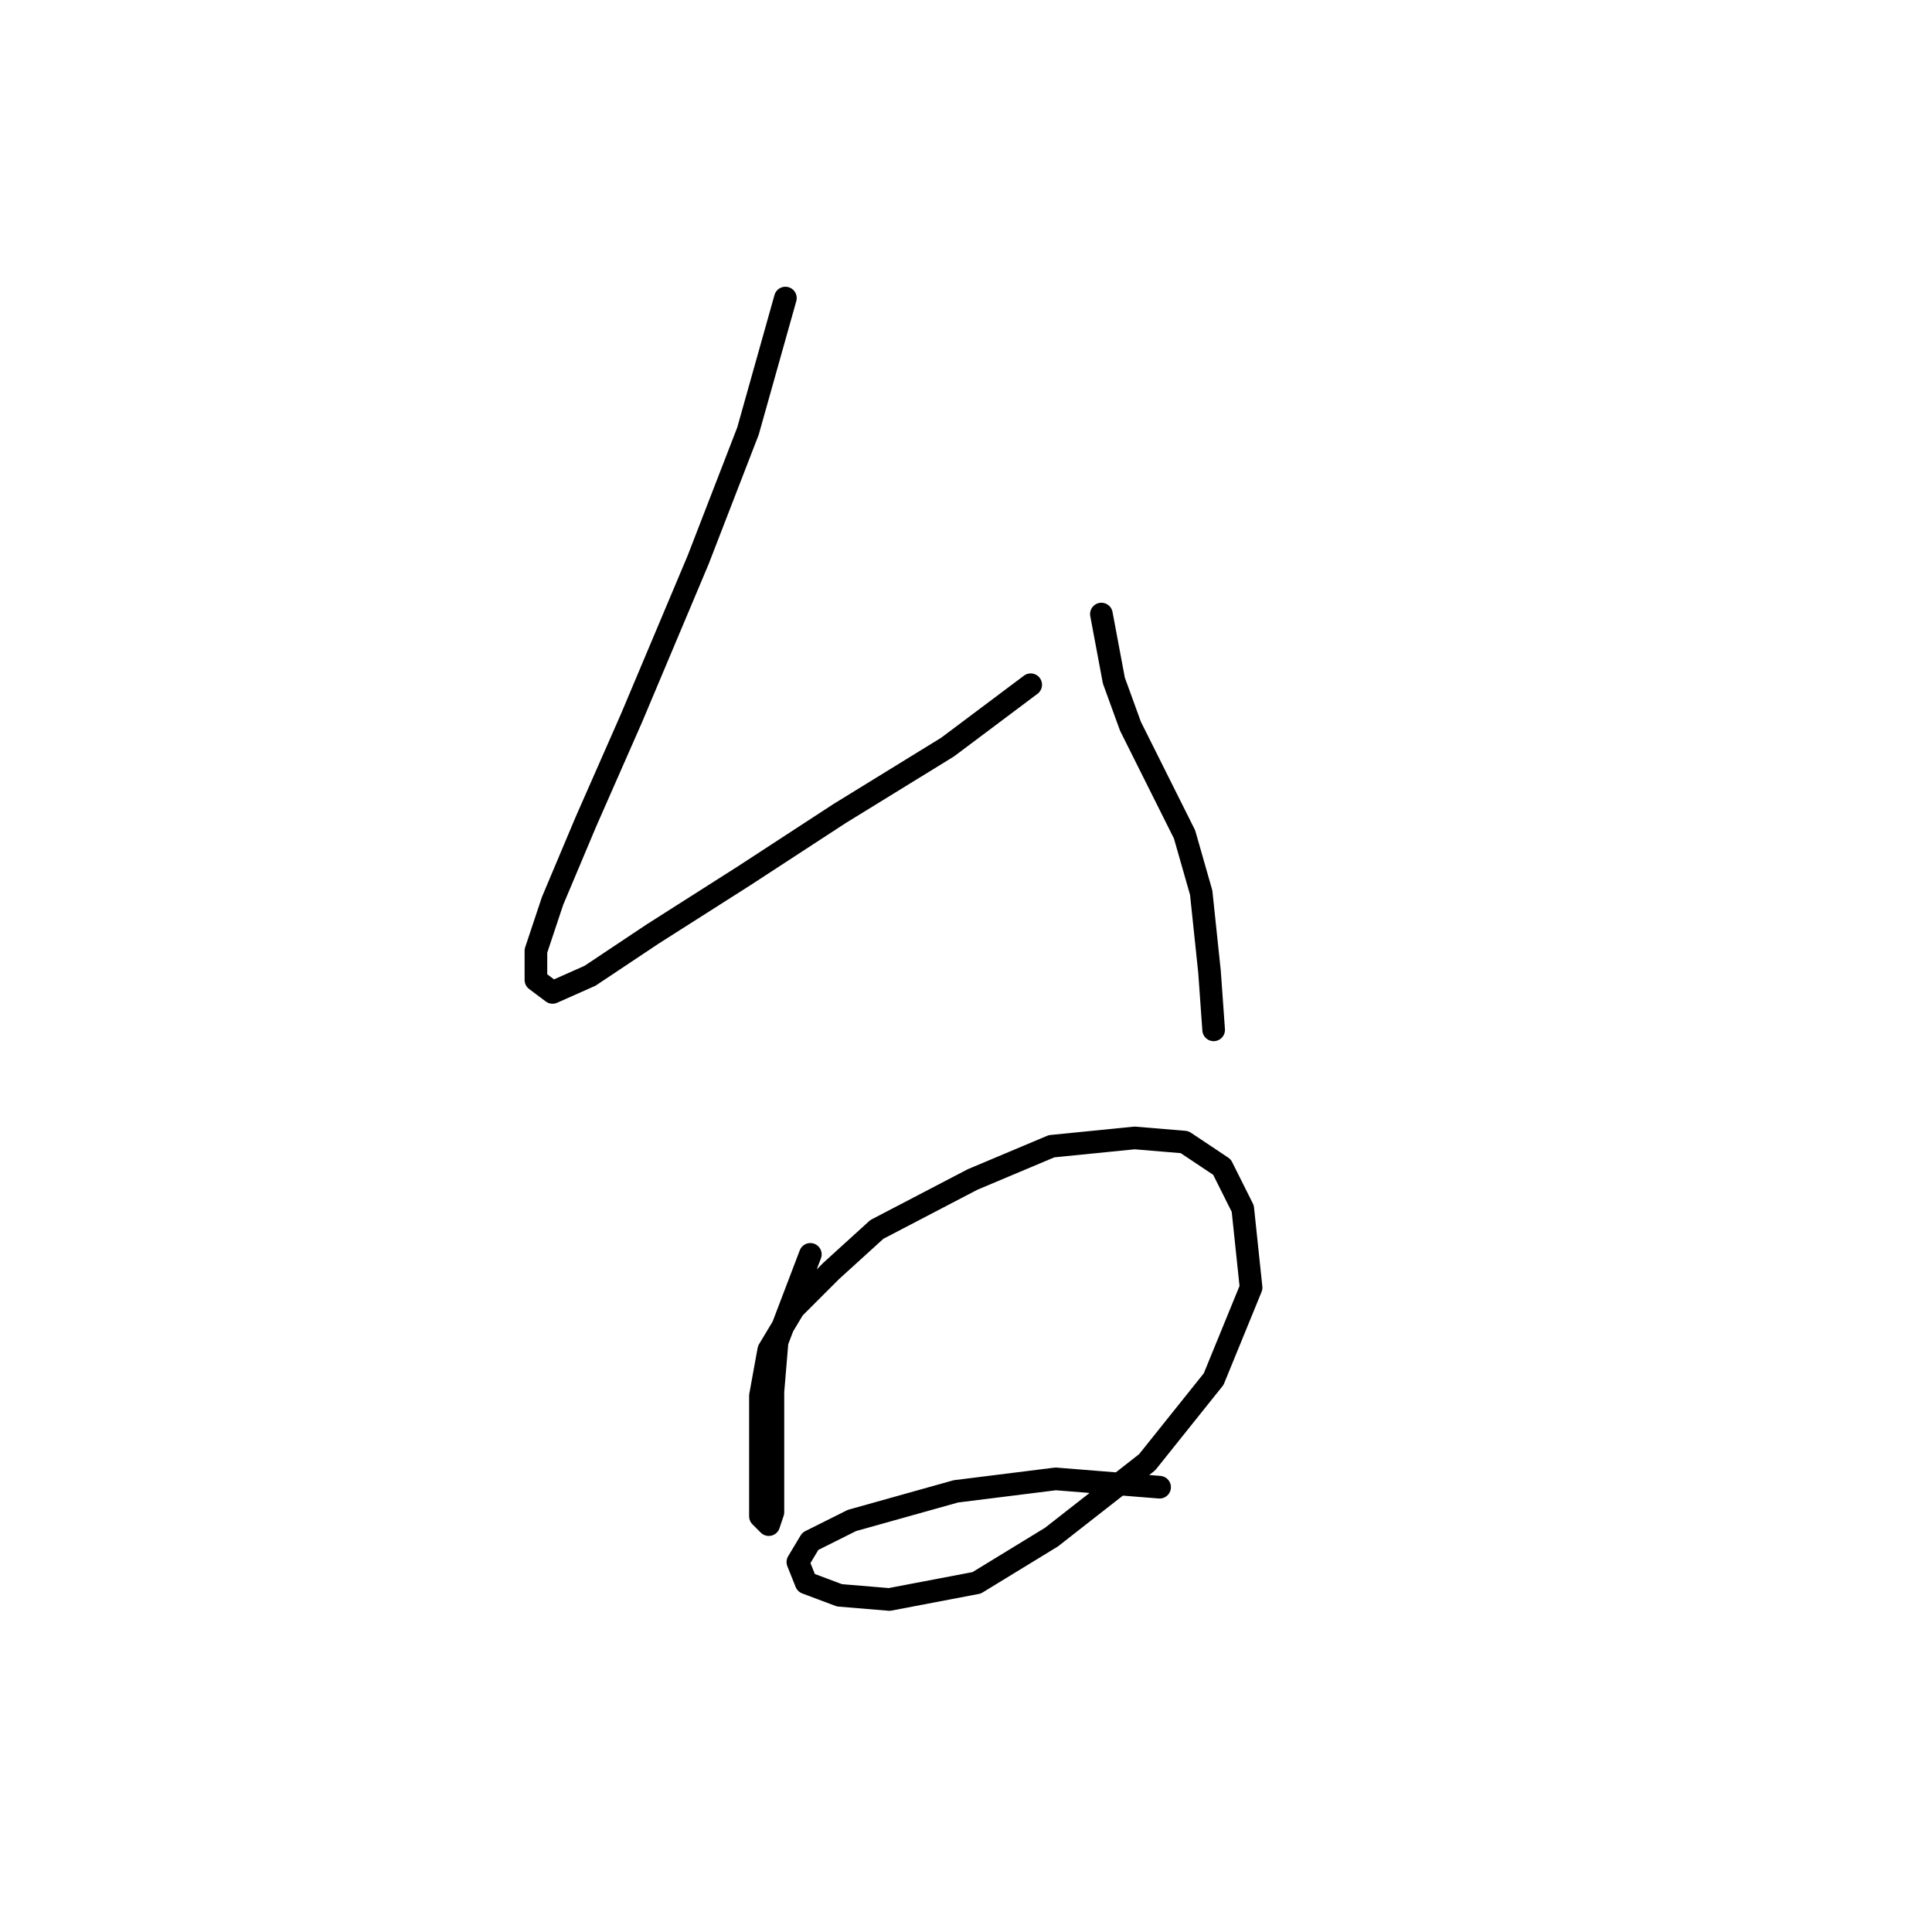 <?xml version="1.0" standalone="no"?>
    <svg width="256" height="256" xmlns="http://www.w3.org/2000/svg" version="1.1">
    <polyline stroke="black" stroke-width="3" stroke-linecap="round" fill="transparent" stroke-linejoin="round" points="104.069 39.494 99.11 57.124 92.499 74.203 83.684 95.138 77.624 108.912 73.216 119.38 71.012 125.991 71.012 129.848 73.216 131.5 78.175 129.297 86.439 123.787 98.559 116.074 111.231 107.81 125.555 98.995 136.574 90.731 136.574 90.731 " />
        <polyline stroke="black" stroke-width="3" stroke-linecap="round" fill="transparent" stroke-linejoin="round" points="145.94 81.365 147.593 90.18 149.797 96.24 153.653 103.953 156.959 110.565 159.163 118.278 160.265 128.746 160.815 136.459 160.815 136.459 " />
        <polyline stroke="black" stroke-width="3" stroke-linecap="round" fill="transparent" stroke-linejoin="round" points="107.374 166.21 102.967 177.779 102.416 184.391 102.416 191.002 102.416 196.511 102.416 200.368 101.865 202.021 100.763 200.919 100.763 197.062 100.763 191.553 100.763 184.942 101.865 178.881 105.171 173.372 110.129 168.413 116.189 162.904 128.861 156.293 139.329 151.885 150.348 150.783 156.959 151.334 161.917 154.64 164.672 160.149 165.774 170.617 160.815 182.738 152 193.757 139.329 203.673 129.412 209.734 117.842 211.938 111.231 211.387 106.823 209.734 105.721 206.979 107.374 204.224 112.884 201.47 126.657 197.613 139.88 195.96 153.653 197.062 153.653 197.062 " />
        </svg>